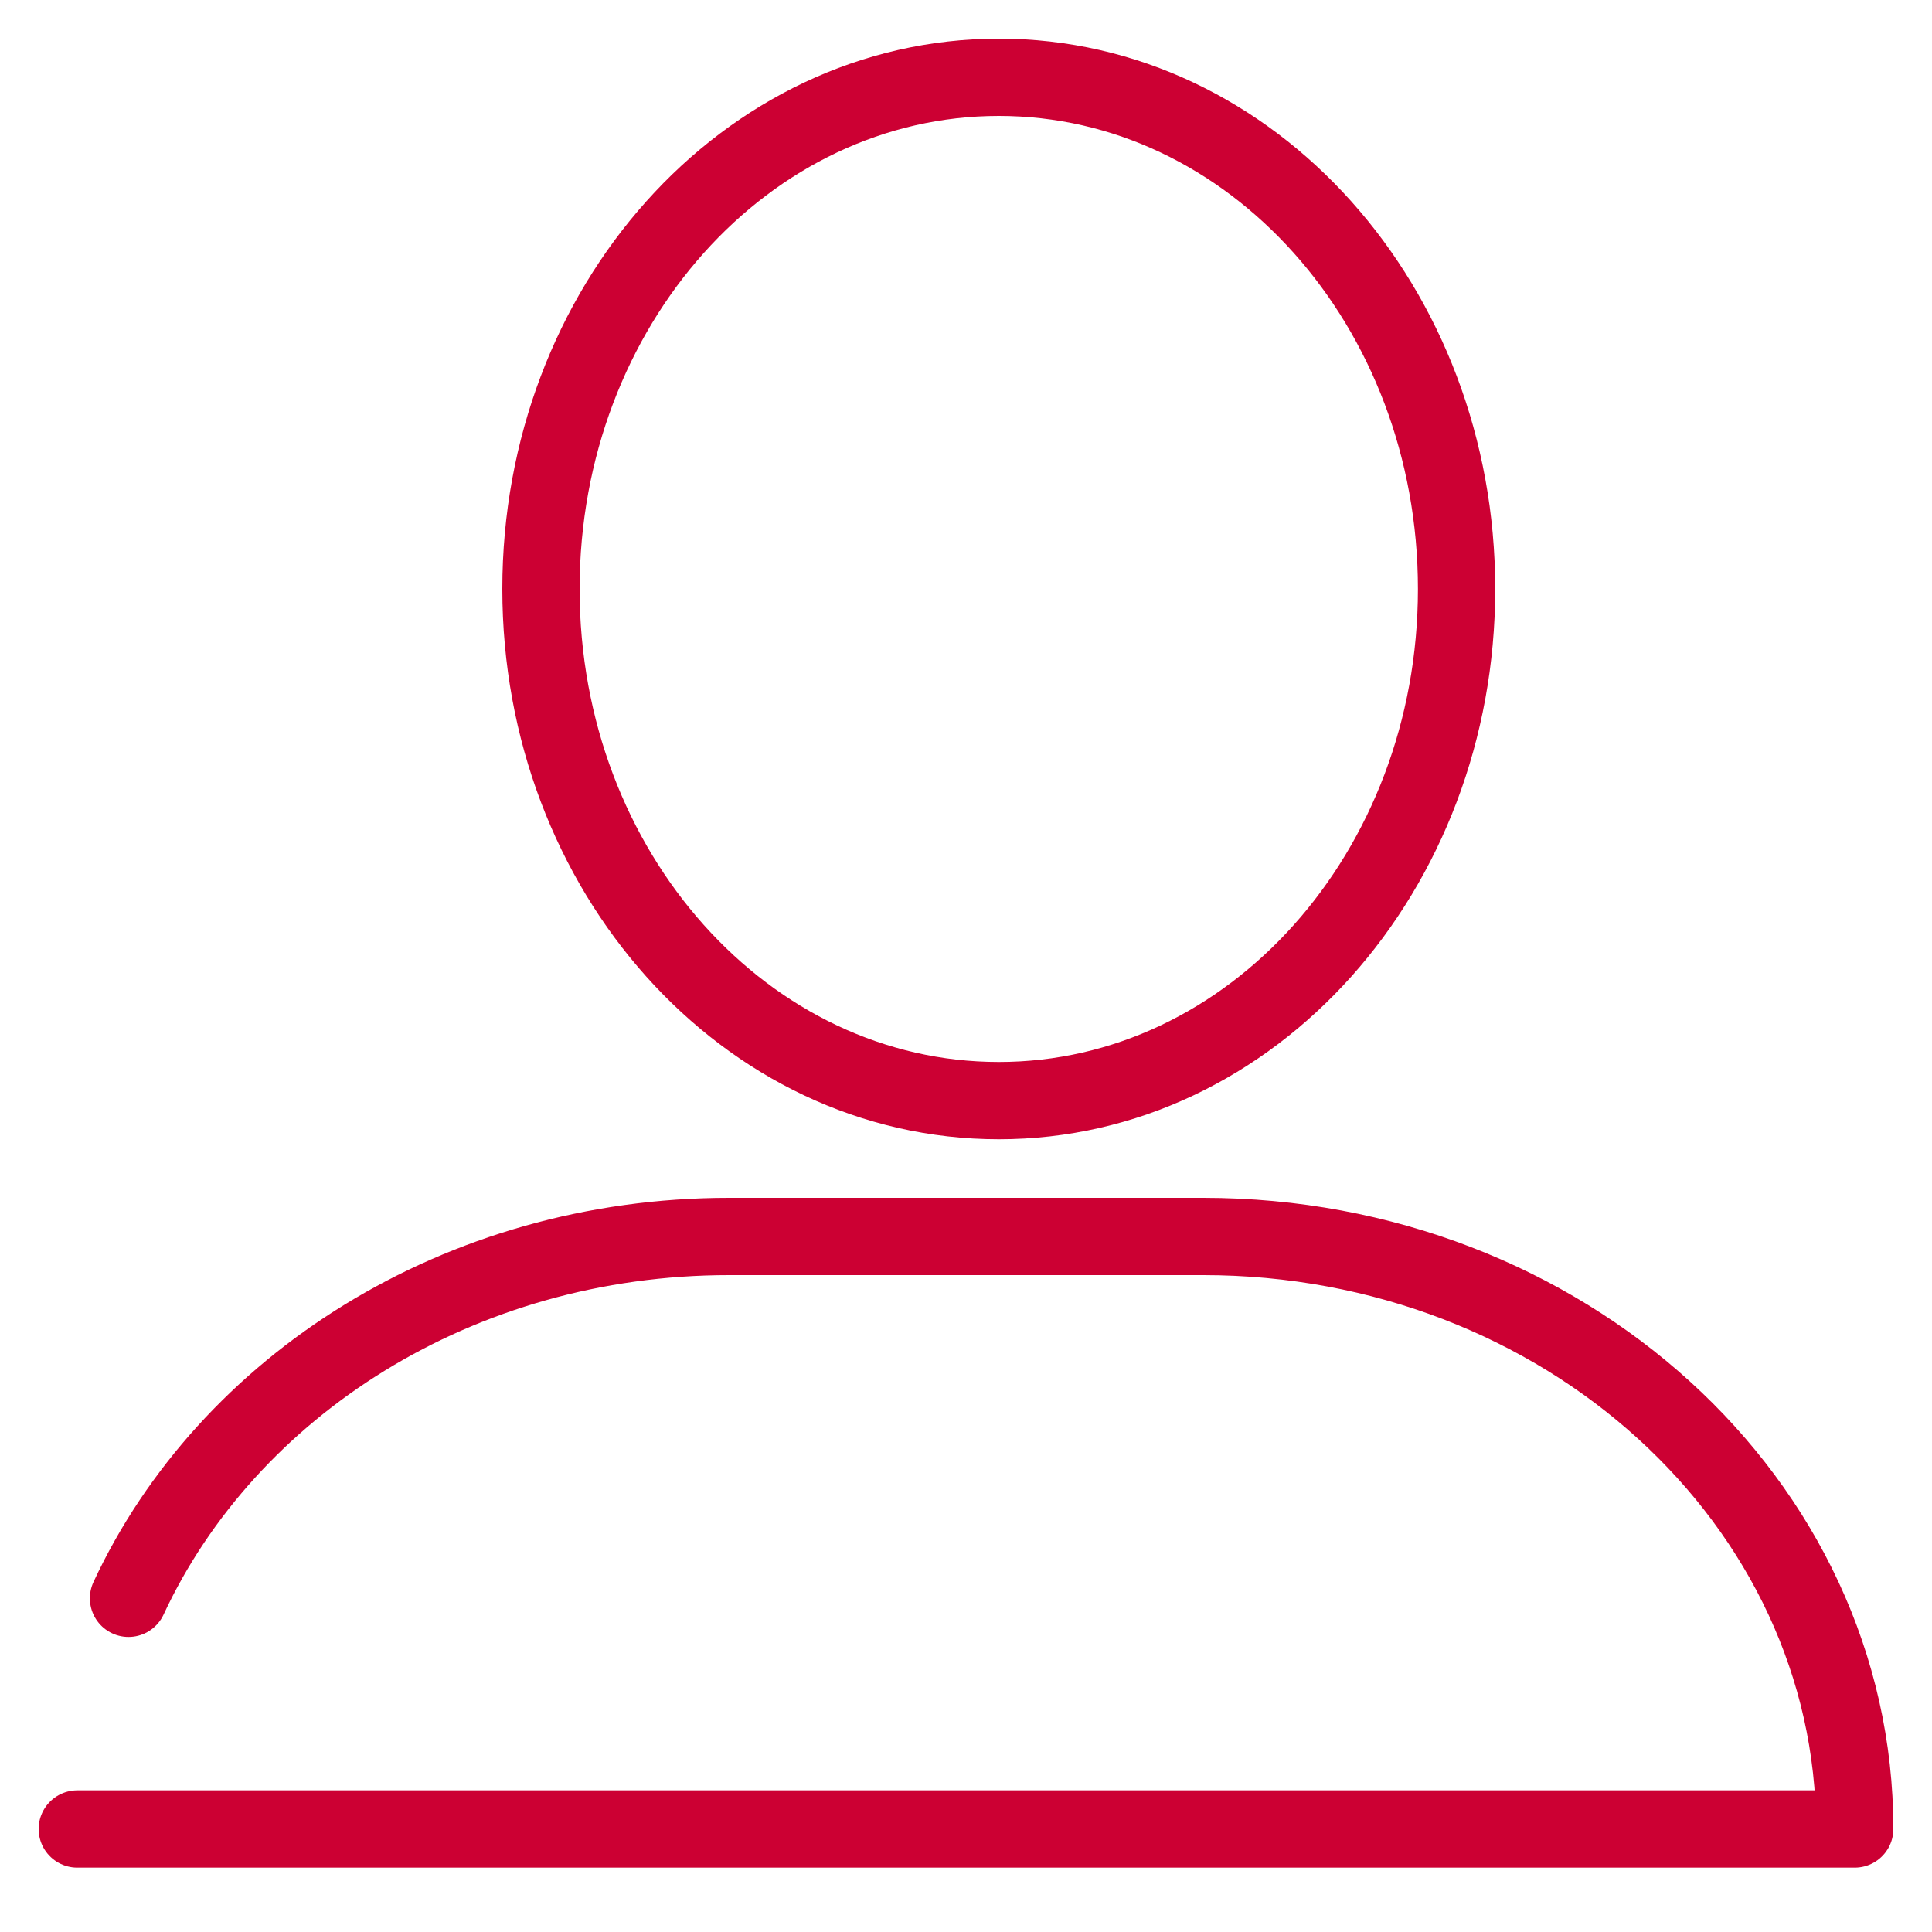 <?xml version="1.0" encoding="UTF-8"?>
<svg width="25px" height="25px" viewBox="0 0 25 25" version="1.1" xmlns="http://www.w3.org/2000/svg" xmlns:xlink="http://www.w3.org/1999/xlink">
    <!-- Generator: Sketch 49.3 (51167) - http://www.bohemiancoding.com/sketch -->
    <title>Group</title>
    <desc>Created with Sketch.</desc>
    <defs></defs>
    <g id="Symbols" stroke="none" stroke-width="1" fill="none" fill-rule="evenodd" stroke-linecap="round" stroke-linejoin="round">
        <g id="Nav-Mes-gabi" transform="translate(-231, -13)" stroke="#CC0033">
            <g id="Group" transform="translate(232, 14)">
                <path d="M17.848,6.621 C17.848,10.278 15.197,13.242 11.925,13.242 C8.652,13.242 6,10.278 6,6.621 C6,2.965 8.652,0 11.925,0 C15.197,0 17.848,2.965 17.848,6.621 Z" id="Stroke-18-Copy"></path>
                <path d="M0.663,19.682 C1.944,16.931 4.94,15 8.433,15 L14.57,15 C19.226,15 23,18.433 23,22.667 L0,22.667" id="Stroke-20-Copy"></path>
            </g>
        </g>
    </g>
</svg>